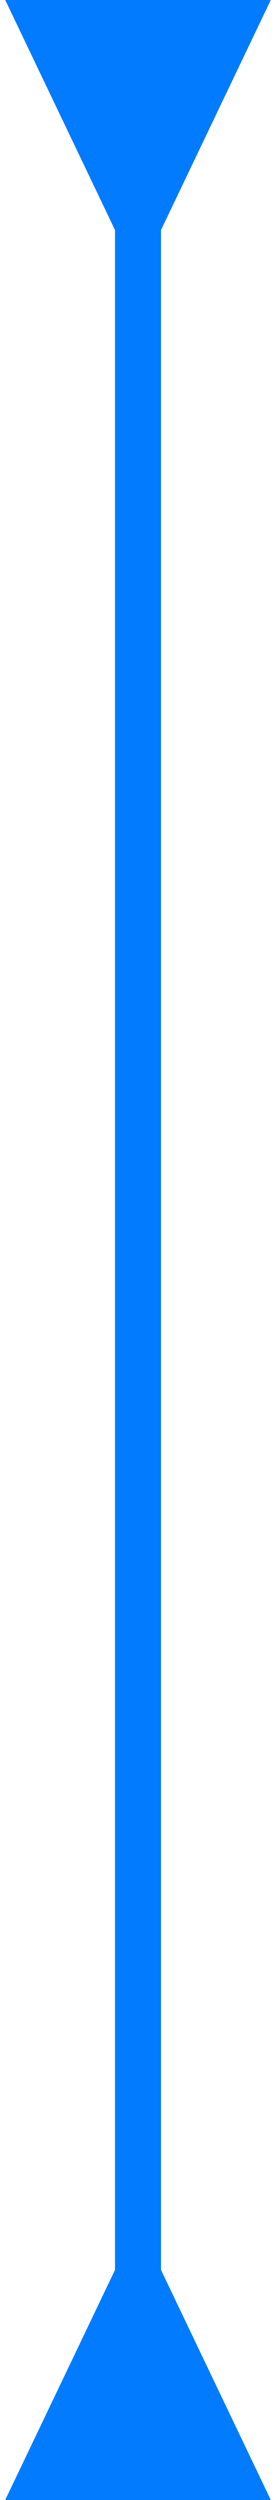 <svg width="18" height="163" viewBox="0 0 18 163" fill="none" xmlns="http://www.w3.org/2000/svg">
<path d="M10.5 15L17.66 -3.78552e-07L0.34 3.78552e-07L7.5 15L10.5 15ZM7.5 148L0.34 163L17.66 163L10.5 148L7.5 148ZM7.5 13.5L7.5 149.5L10.5 149.5L10.5 13.5L7.5 13.5Z" fill="#037BFF"/>
</svg>
